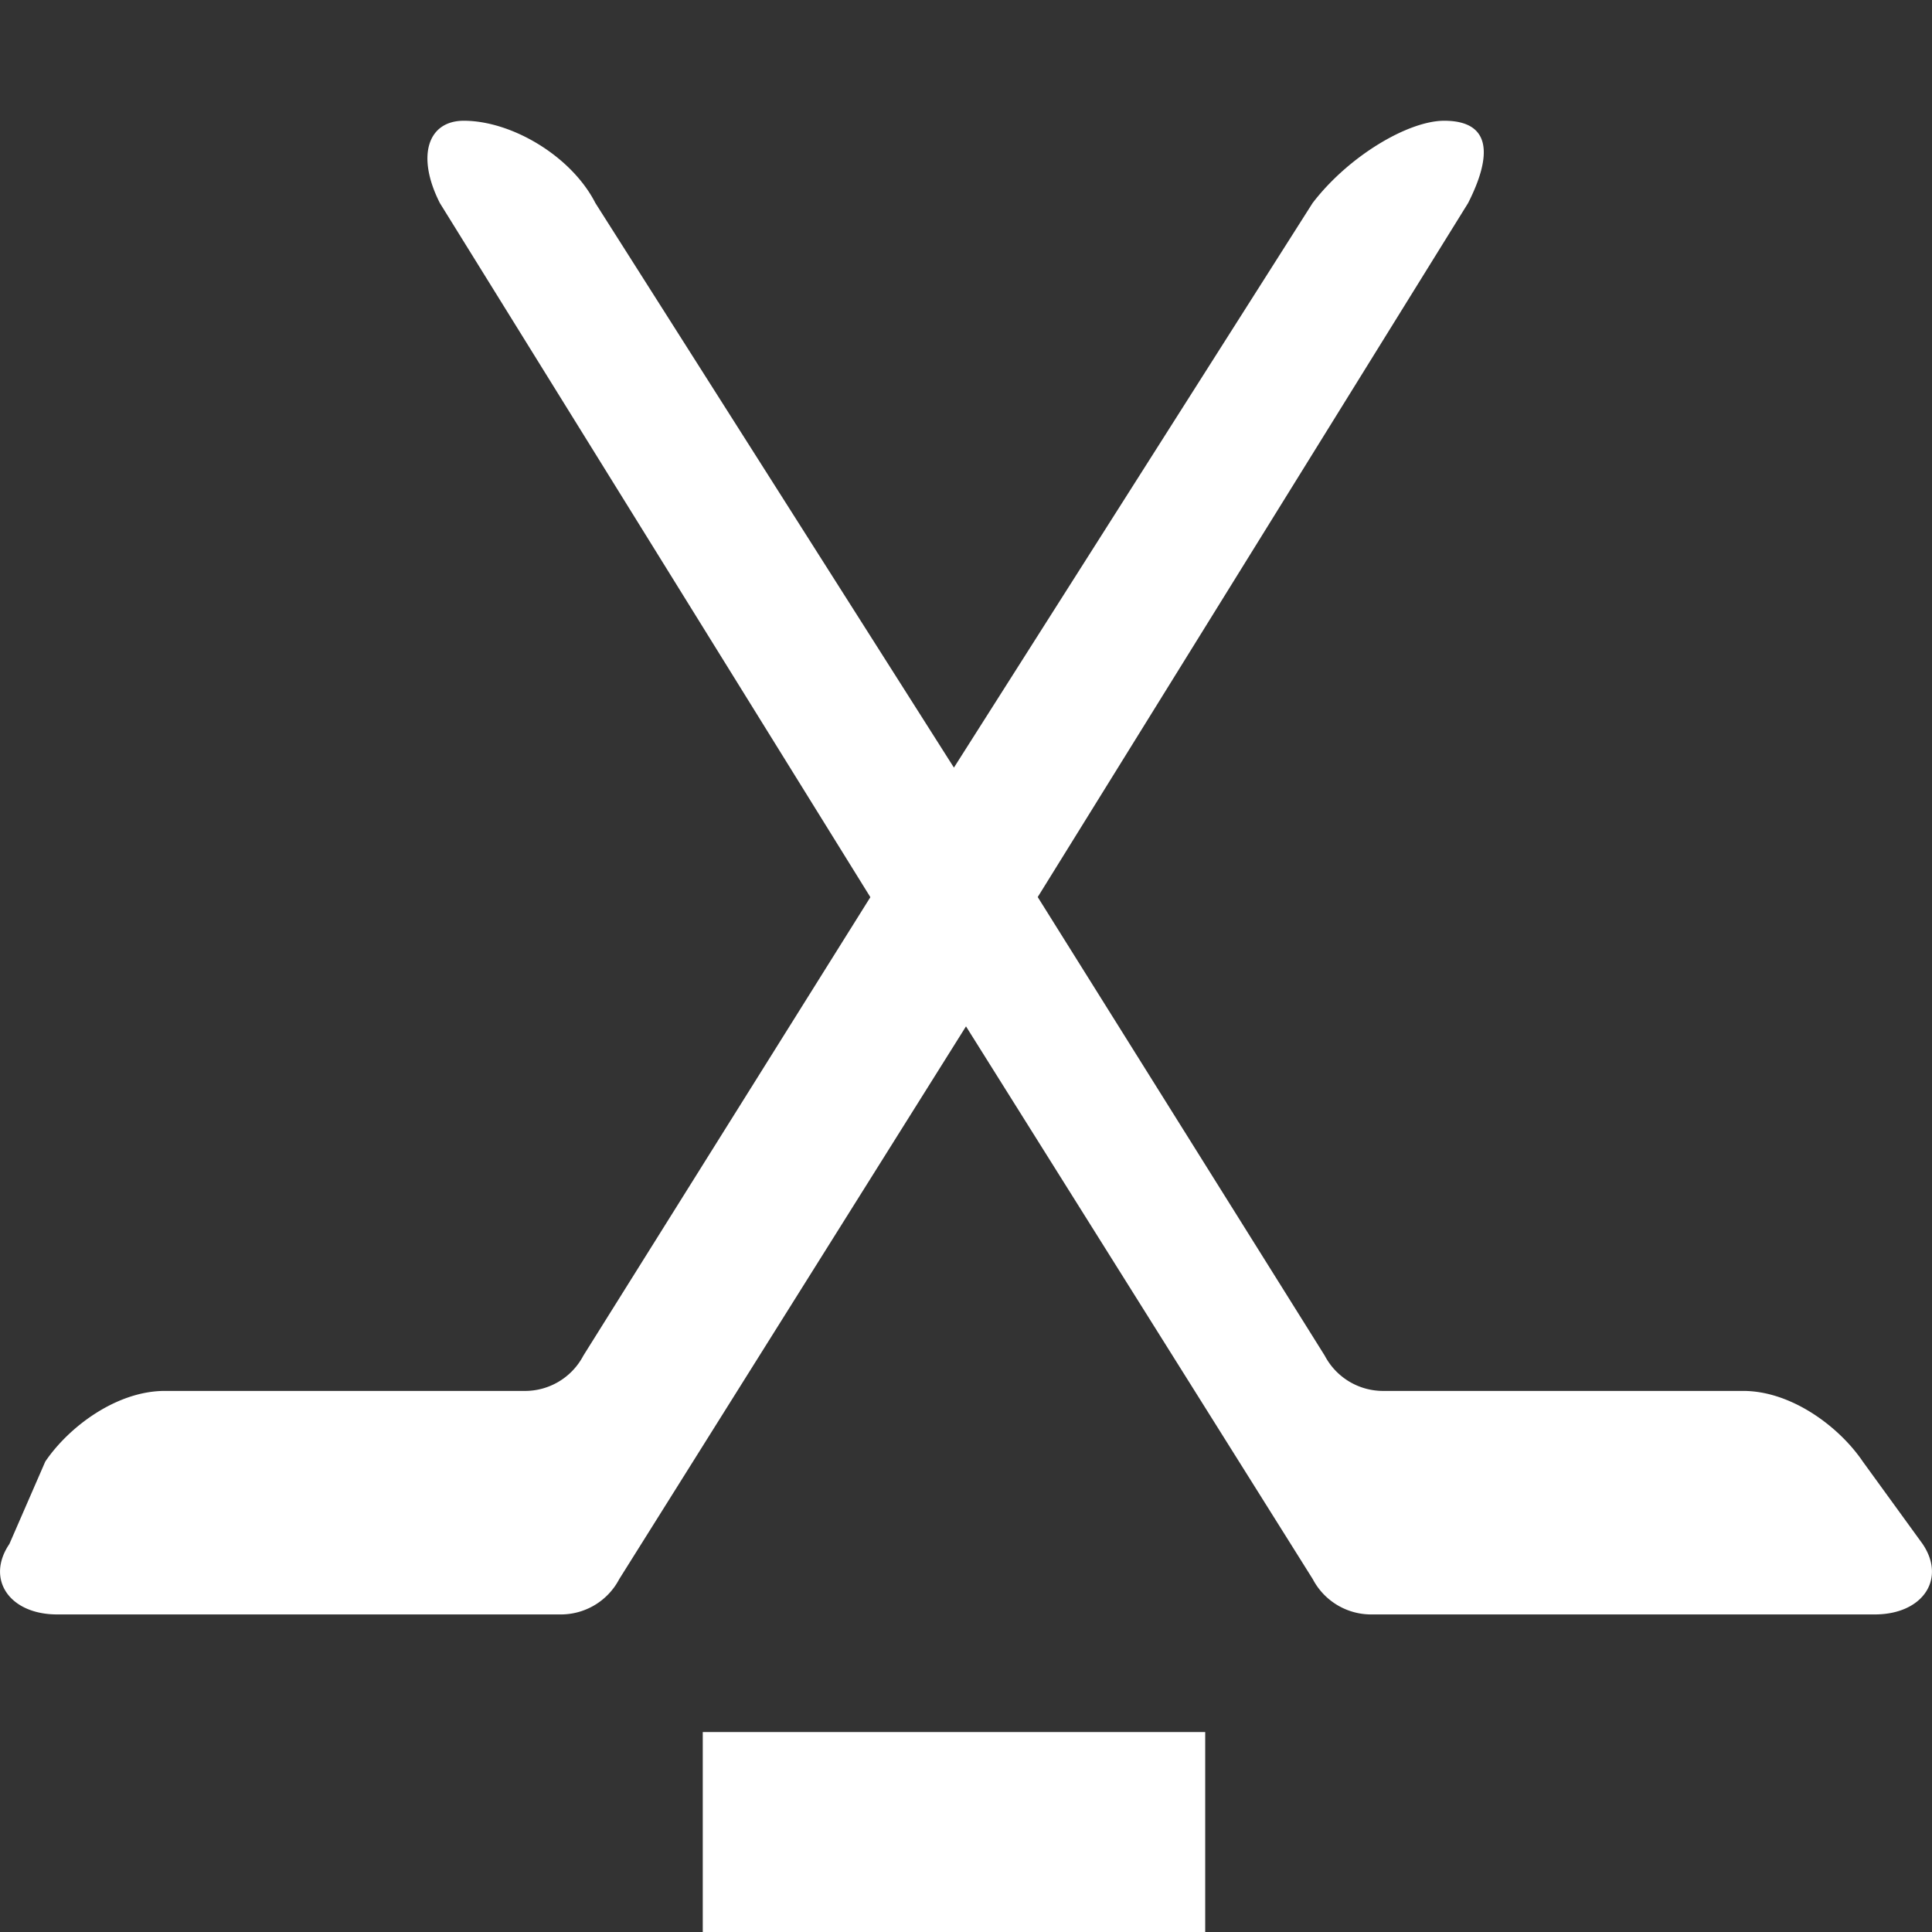 <svg xmlns="http://www.w3.org/2000/svg" width="16" height="16" viewBox="0 0 16 16">
    <rect x="0" y="0" width="16" height="16" fill="#333333" stroke="none"/>
    <g fill="none" fill-rule="evenodd">
        <path d="M0 0h16v16H0z"/>
        <path fill="#FFF" d="M15.427 12.104l.495.682c.198.292 0 .584-.396.584h-4.159a.546.546 0 0 1-.495-.292L8 8.5l-2.872 4.578a.546.546 0 0 1-.495.292H.473c-.395 0-.593-.292-.395-.584l.297-.682c.198-.292.594-.585.99-.585h2.97a.546.546 0 0 0 .496-.292L7.208 7.43 3.643 1.682c-.198-.39-.1-.682.198-.682.396 0 .891.292 1.09.682L7.9 6.357l2.97-4.675c.298-.39.793-.682 1.09-.682.396 0 .396.292.198.682L8.594 7.429l2.377 3.798a.546.546 0 0 0 .495.292h2.97c.397 0 .793.293.991.585zm-9.606 2.24h4.16V16H5.82v-1.656z"/>
    </g>
</svg>
